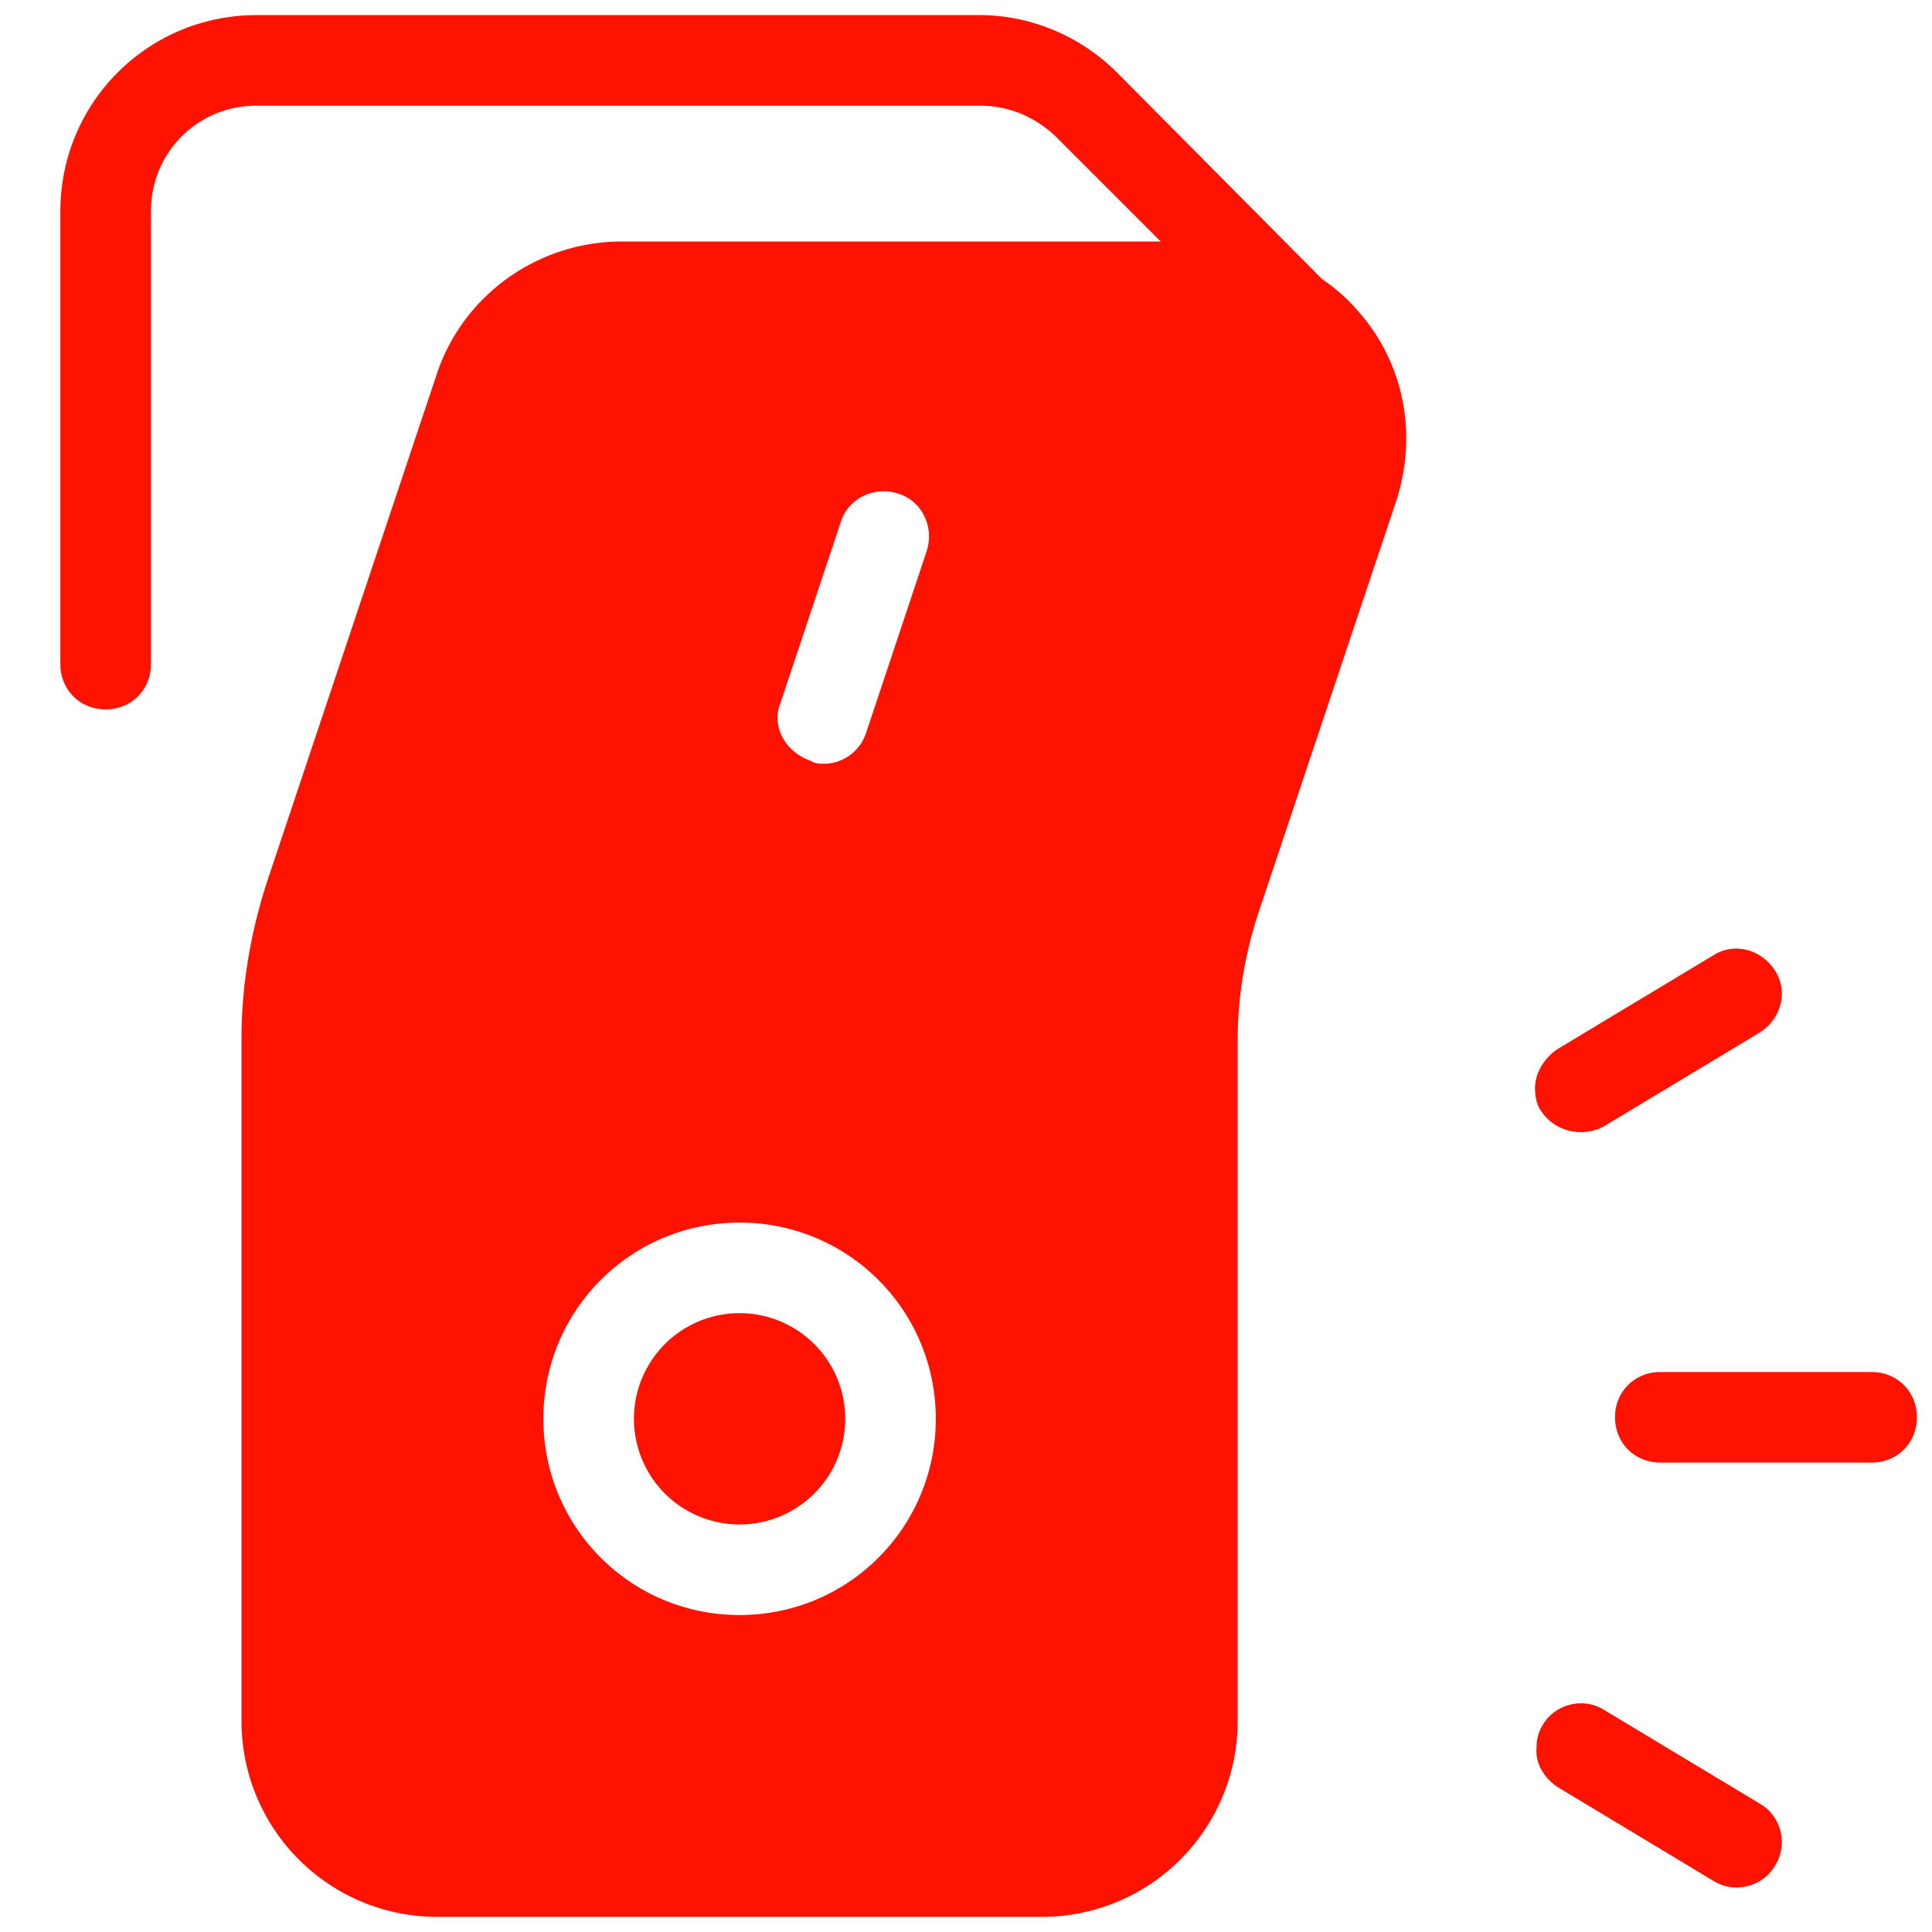 ﻿<?xml version="1.0" encoding="utf-8"?>
<svg xmlns="http://www.w3.org/2000/svg" viewBox="0 0 128 128" width="4096" height="4096">
  <path d="M17 1C9.8 1 4 6.8 4 14L4 44C4 45.7 5.3 47 7 47C8.7 47 10 45.7 10 44L10 14C10 10.1 13.1 7 17 7L64.9 7C66.8 7 68.5 7.7 69.9 9L76.9 16L41.199 16C35.599 16 30.6 19.6 28.9 24.9L17.699 58.4C16.599 61.8 16 65.301 16 68.801L16 114C16 121.2 21.8 127 29 127L69 127C76.2 127 82 121.2 82 114L82 68.9C82 66 82.5 63.1 83.4 60.4L92.5 33.199C93.8 29.199 93.199 24.9 90.699 21.5C89.799 20.3 88.8 19.3 87.6 18.5L74 4.801C71.6 2.401 68.3 1 64.9 1L17 1 z M 58.301 32.561C58.693 32.531 59.1 32.574 59.5 32.699C61.1 33.199 61.9 34.9 61.4 36.5L57.4 48.5C57 49.8 55.8 50.6 54.6 50.6C54.3 50.6 53.999 50.6 53.699 50.4C51.999 49.8 51.099 48.1 51.699 46.6L55.699 34.6C56.074 33.4 57.124 32.65 58.301 32.561 z M 115.176 62.852C114.607 62.822 114.025 62.963 113.5 63.301L103.199 69.5C102.299 70.1 101.699 71.1 101.699 72.1C101.699 72.6 101.8 73.2 102.1 73.6C103 75 104.901 75.4 106.301 74.6L116.6 68.4C118 67.5 118.5 65.701 117.6 64.301C117.037 63.426 116.124 62.901 115.176 62.852 z M 49 81C56.2 81 62 86.8 62 94C62 101.2 56.2 107 49 107C41.8 107 36 101.2 36 94C36 86.8 41.8 81 49 81 z M 49 87 A 7 7 0 1 0 49 101 A 7 7 0 1 0 49 87 z M 110 90.9C108.3 90.9 107 92.2 107 93.9C107 95.6 108.3 96.9 110 96.9L124 96.9C125.7 96.9 127 95.6 127 93.9C127 92.2 125.7 90.9 124 90.9L110 90.9 z M 104.598 112.852C103.629 112.901 102.699 113.426 102.199 114.301C101.899 114.801 101.801 115.301 101.801 115.801C101.701 116.801 102.299 117.8 103.199 118.4L113.5 124.6C114.9 125.5 116.8 125 117.6 123.6C118.5 122.2 118 120.3 116.6 119.5L106.301 113.301C105.776 112.963 105.179 112.822 104.598 112.852 z" fill="#FF1300" />
</svg>